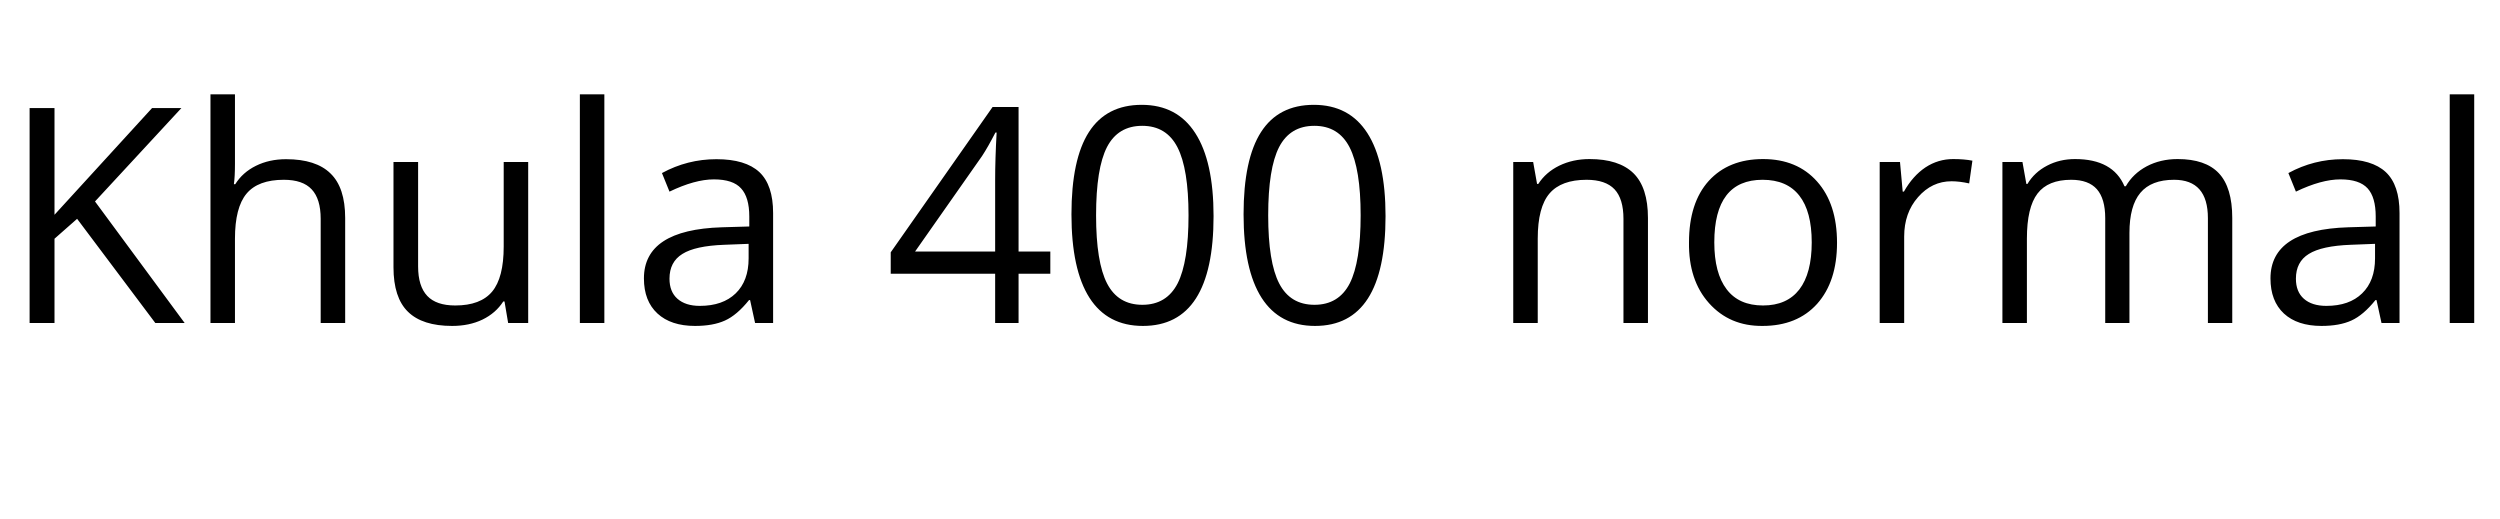 <svg xmlns="http://www.w3.org/2000/svg" xmlns:xlink="http://www.w3.org/1999/xlink" width="185.776" height="38.536"><path fill="black" d="M4.05 17.74L4.05 24L2.20 24L2.20 8.03L4.05 8.03L4.05 15.96L11.30 8.03L13.48 8.03L7.06 14.97L13.72 24L11.54 24L5.73 16.26L4.05 17.74ZM25.65 16.20L25.65 24L23.83 24L23.83 16.26Q23.83 14.78 23.16 14.07Q22.50 13.36 21.09 13.36L21.09 13.36Q19.18 13.36 18.32 14.39Q17.46 15.42 17.46 17.74L17.46 17.74L17.46 24L15.64 24L15.64 7.01L17.46 7.01L17.46 12.16Q17.46 13.13 17.38 13.69L17.38 13.69L17.48 13.69Q18.03 12.81 19.02 12.32Q20.01 11.83 21.26 11.83L21.26 11.83Q23.48 11.83 24.56 12.89Q25.65 13.94 25.65 16.20L25.65 16.20ZM29.24 19.86L29.24 12.04L31.07 12.04L31.07 19.80Q31.07 21.27 31.75 21.99Q32.42 22.70 33.83 22.70L33.83 22.70Q35.71 22.70 36.57 21.67Q37.43 20.64 37.43 18.32L37.43 18.32L37.43 12.04L39.25 12.04L39.25 24L37.76 24L37.49 22.40L37.40 22.40Q36.84 23.27 35.85 23.75Q34.87 24.22 33.60 24.22L33.60 24.22Q31.39 24.22 30.32 23.17Q29.24 22.12 29.24 19.86L29.24 19.86ZM43.09 7.01L44.91 7.01L44.91 24L43.09 24L43.09 7.01ZM49.75 20.71L49.75 20.71Q49.75 21.68 50.34 22.20Q50.94 22.73 52.00 22.73L52.00 22.73Q53.71 22.73 54.67 21.80Q55.63 20.87 55.63 19.20L55.63 19.20L55.63 18.12L53.82 18.19Q51.66 18.27 50.71 18.87Q49.75 19.46 49.75 20.71ZM57.45 15.83L57.45 24L56.11 24L55.74 22.30L55.66 22.30Q54.76 23.42 53.87 23.82Q52.99 24.22 51.65 24.22L51.65 24.22Q49.86 24.22 48.86 23.30Q47.85 22.37 47.85 20.69L47.85 20.69Q47.85 17.07 53.64 16.89L53.64 16.89L55.68 16.83L55.68 16.09Q55.68 14.66 55.07 14.00Q54.47 13.33 53.05 13.33Q51.64 13.33 49.75 14.24L49.75 14.24L49.19 12.86Q51.08 11.83 53.24 11.83Q55.40 11.83 56.43 12.79Q57.45 13.75 57.45 15.83L57.45 15.83ZM75.69 18.69L78.05 18.69L78.05 20.34L75.69 20.34L75.69 24L73.95 24L73.95 20.34L66.19 20.34L66.19 18.75L73.76 7.95L75.69 7.95L75.69 18.69ZM68.00 18.69L73.95 18.69L73.95 13.37Q73.95 11.82 74.06 9.85L74.06 9.85L73.97 9.85Q73.42 10.92 72.98 11.59L72.98 11.59L68.00 18.69ZM90.18 16.06L90.18 16.06Q90.18 24.22 84.93 24.22L84.93 24.22Q82.30 24.22 80.96 22.13Q79.62 20.03 79.62 15.93Q79.62 11.83 80.92 9.81Q82.22 7.79 84.84 7.79Q87.47 7.79 88.82 9.89Q90.18 11.99 90.18 16.06ZM82.26 10.93Q81.45 12.51 81.45 16.00Q81.45 19.49 82.27 21.07Q83.09 22.65 84.89 22.65Q86.69 22.65 87.51 21.06Q88.32 19.46 88.32 16.00Q88.32 12.55 87.50 10.95Q86.68 9.35 84.88 9.35Q83.08 9.35 82.26 10.93ZM102.96 16.06L102.96 16.06Q102.96 24.22 97.72 24.22L97.72 24.22Q95.09 24.22 93.75 22.13Q92.41 20.03 92.41 15.93Q92.41 11.83 93.71 9.81Q95.01 7.79 97.63 7.79Q100.26 7.79 101.61 9.89Q102.96 11.99 102.96 16.06ZM95.05 10.93Q94.24 12.51 94.24 16.00Q94.24 19.49 95.06 21.07Q95.88 22.65 97.68 22.65Q99.48 22.65 100.30 21.06Q101.11 19.46 101.11 16.00Q101.11 12.55 100.29 10.95Q99.47 9.35 97.67 9.35Q95.87 9.35 95.05 10.93ZM122.46 16.20L122.46 24L120.64 24L120.64 16.26Q120.64 14.78 119.98 14.07Q119.31 13.36 117.90 13.36L117.90 13.36Q116.02 13.36 115.15 14.37Q114.27 15.39 114.27 17.73L114.27 17.73L114.27 24L112.45 24L112.45 12.04L113.93 12.04L114.22 13.67L114.31 13.67Q114.87 12.80 115.87 12.31Q116.88 11.82 118.12 11.82L118.12 11.82Q120.30 11.82 121.38 12.87Q122.46 13.93 122.46 16.20L122.46 16.20ZM126.98 13.44Q128.46 11.82 131.01 11.82Q133.55 11.82 135.03 13.49Q136.51 15.15 136.51 18.04Q136.51 20.92 135.03 22.58L135.03 22.58Q133.55 24.22 130.97 24.22L130.97 24.22Q128.53 24.24 127.00 22.53Q125.47 20.82 125.51 18.01L125.51 18.01Q125.51 15.07 126.98 13.44ZM130.98 13.36L130.98 13.36Q127.39 13.36 127.39 18.01L127.39 18.01Q127.39 20.30 128.31 21.50Q129.22 22.70 131.01 22.70Q132.79 22.70 133.71 21.51Q134.63 20.31 134.63 18.01Q134.63 15.71 133.71 14.54Q132.79 13.36 130.98 13.36ZM145.14 11.82L145.14 11.82Q145.97 11.82 146.57 11.94L146.57 11.94L146.33 13.63Q145.61 13.47 145.02 13.47L145.02 13.47Q143.56 13.47 142.53 14.65Q141.50 15.82 141.50 17.58L141.50 17.58L141.50 24L139.68 24L139.68 12.04L141.19 12.04L141.39 14.24L141.48 14.24Q142.14 13.07 143.08 12.44Q144.02 11.82 145.14 11.82ZM165.88 16.20L165.88 24L164.07 24L164.07 16.21Q164.07 13.36 161.56 13.36L161.56 13.36Q159.86 13.36 159.05 14.33Q158.24 15.30 158.24 17.31L158.24 17.31L158.24 24L156.44 24L156.44 16.21Q156.44 14.77 155.82 14.06Q155.20 13.36 153.91 13.36L153.91 13.36Q152.19 13.36 151.41 14.38Q150.62 15.41 150.62 17.73L150.62 17.73L150.62 24L148.80 24L148.80 12.04L150.29 12.04L150.58 13.67L150.66 13.67Q151.18 12.80 152.12 12.31Q153.05 11.82 154.20 11.82L154.20 11.82Q157.01 11.82 157.87 13.84L157.87 13.84L157.97 13.84Q158.51 12.90 159.52 12.36Q160.54 11.82 161.82 11.82L161.82 11.82Q163.89 11.82 164.88 12.87Q165.88 13.93 165.88 16.20L165.88 16.20ZM170.61 20.71L170.61 20.71Q170.61 21.68 171.20 22.20Q171.80 22.73 172.87 22.73L172.87 22.73Q174.58 22.73 175.53 21.80Q176.49 20.87 176.49 19.20L176.49 19.20L176.49 18.12L174.69 18.19Q172.53 18.27 171.57 18.87Q170.61 19.46 170.61 20.71ZM178.31 15.83L178.31 24L176.97 24L176.60 22.30L176.52 22.30Q175.62 23.42 174.73 23.82Q173.85 24.22 172.51 24.22L172.51 24.22Q170.72 24.22 169.72 23.30Q168.72 22.37 168.72 20.69L168.72 20.69Q168.72 17.07 174.50 16.89L174.50 16.89L176.54 16.83L176.54 16.09Q176.54 14.66 175.94 14.00Q175.33 13.33 173.92 13.33Q172.50 13.33 170.61 14.24L170.61 14.24L170.05 12.86Q171.94 11.83 174.10 11.83Q176.26 11.83 177.29 12.79Q178.31 13.75 178.31 15.83L178.31 15.83ZM182.04 7.01L183.86 7.01L183.86 24L182.04 24L182.04 7.01Z"/></svg>